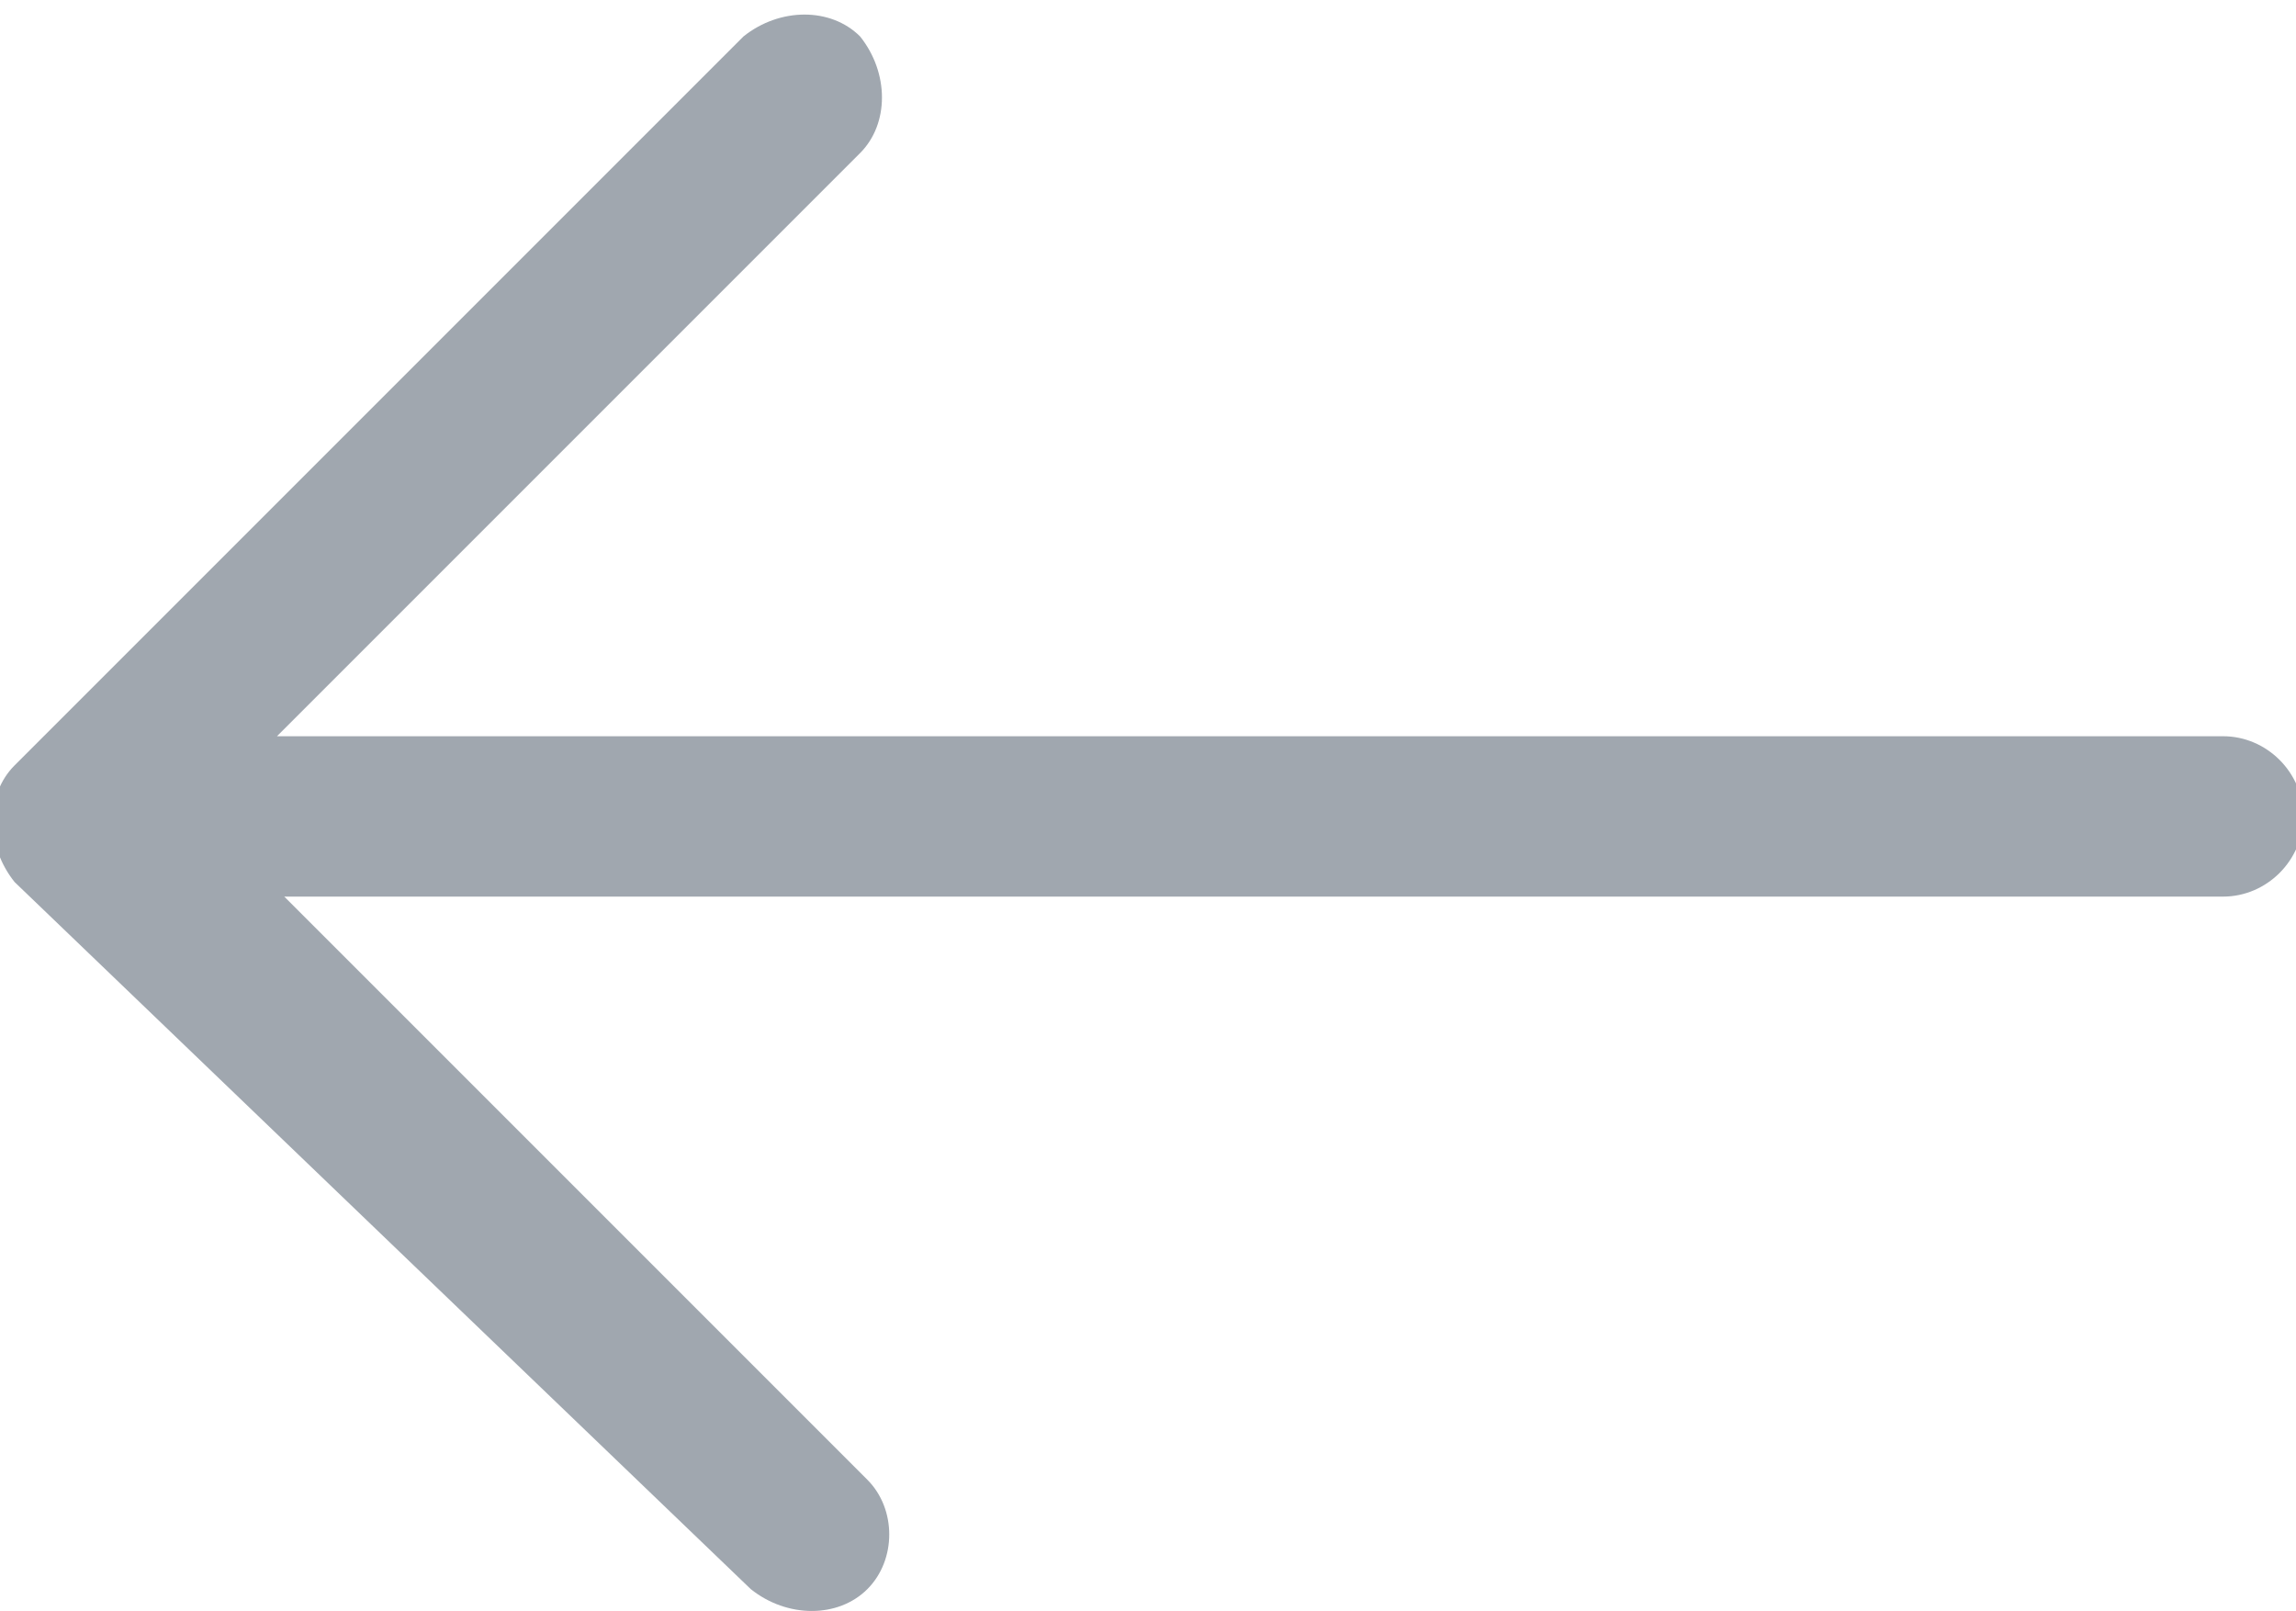 <?xml version="1.0" encoding="utf-8"?>
<!-- Generator: Adobe Illustrator 23.0.2, SVG Export Plug-In . SVG Version: 6.00 Build 0)  -->
<svg version="1.1" id="Layer_1" xmlns="http://www.w3.org/2000/svg" xmlns:xlink="http://www.w3.org/1999/xlink" x="0px" y="0px"
	 viewBox="0 0 31.5 22.1" style="enable-background:new 0 0 31.5 22.1;" xml:space="preserve">
<style type="text/css">
	.st0{fill:#A0A7AF;}
</style>
<path id="download-arrow" class="st0" d="M10.3,21.8c0.5,0.4,1.2,0.4,1.6,0c0.4-0.4,0.4-1.1,0-1.5l-8-8h26.6c0.6,0,1.1-0.5,1.1-1.1
	c0,0,0,0,0,0c0-0.6-0.5-1.1-1.1-1.1c0,0,0,0,0,0H3.8l8-8c0.4-0.4,0.4-1.1,0-1.6c-0.4-0.4-1.1-0.4-1.6,0l-10,10
	c-0.4,0.4-0.4,1.1,0,1.6L10.3,21.8z"/>
</svg>
